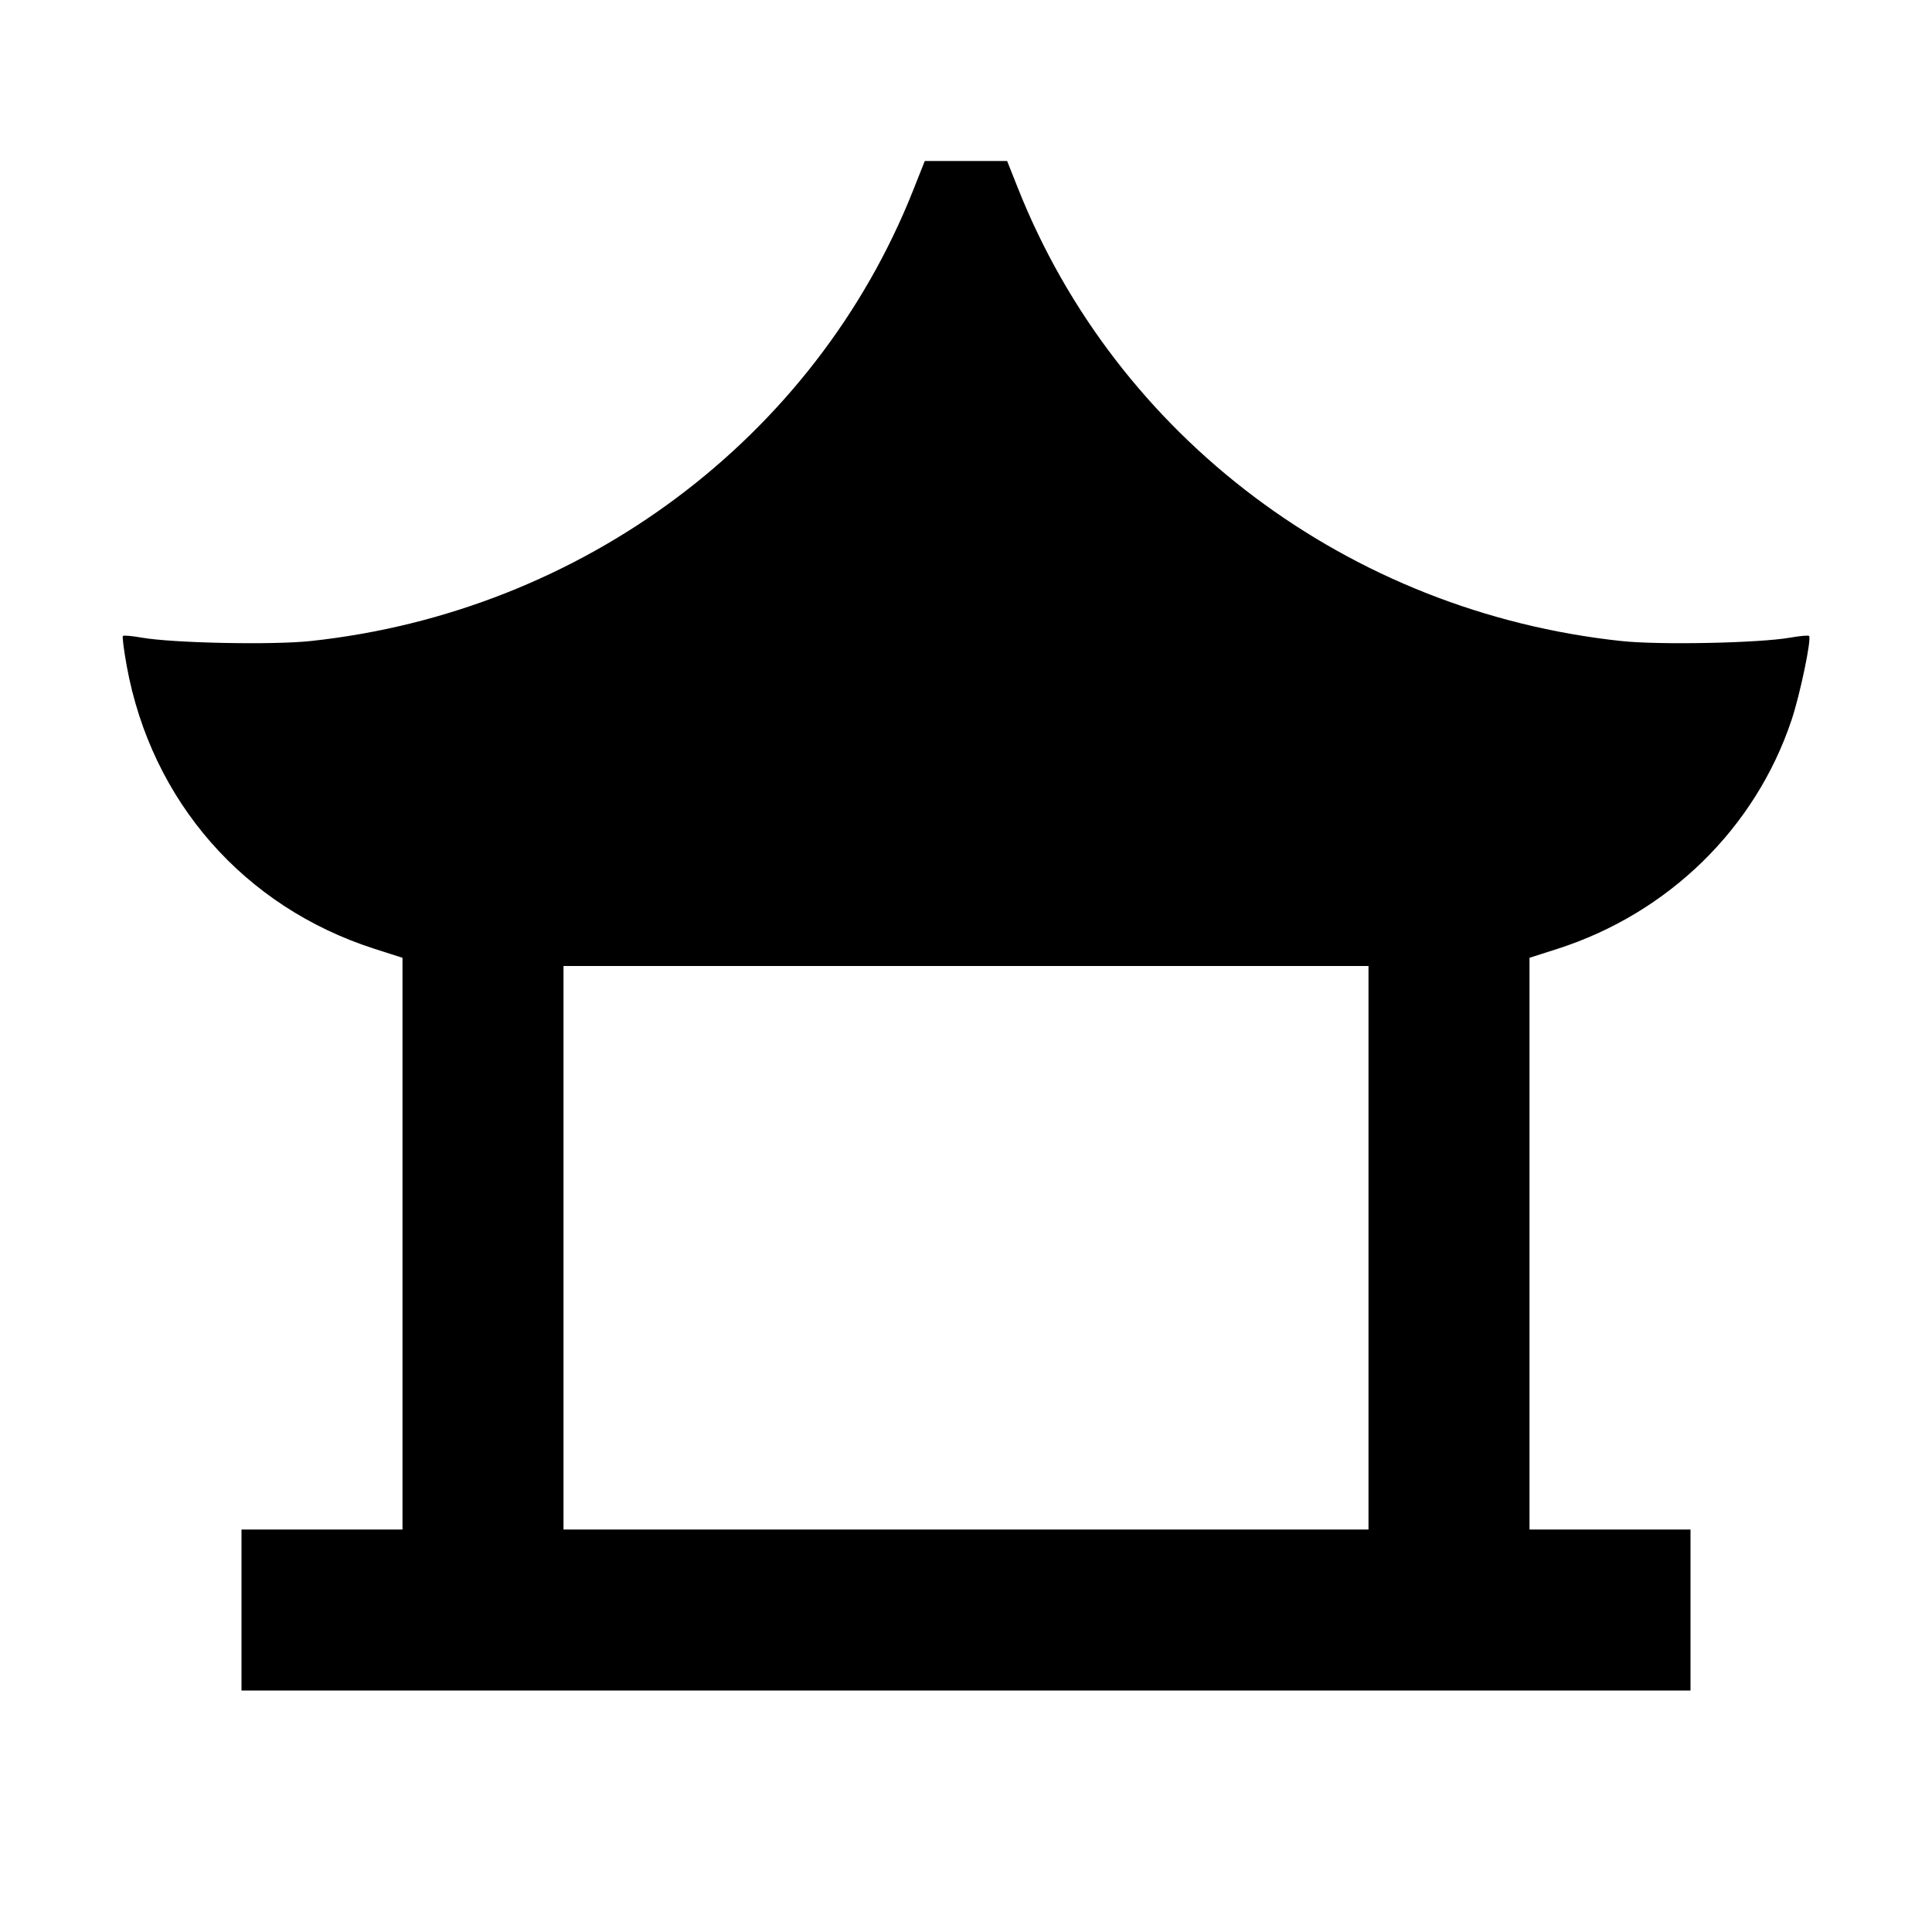 <svg viewBox="0 0 24 24" xmlns="http://www.w3.org/2000/svg"><path d="M11.341 2.370 C 10.120 5.442,7.230 7.602,3.860 7.963 C 3.388 8.014,2.150 7.989,1.762 7.921 C 1.642 7.900,1.536 7.890,1.527 7.900 C 1.517 7.909,1.539 8.079,1.575 8.277 C 1.882 9.953,3.032 11.266,4.650 11.786 L 5.000 11.898 5.000 15.449 L 5.000 19.000 4.000 19.000 L 3.000 19.000 3.000 20.000 L 3.000 21.000 12.000 21.000 L 21.000 21.000 21.000 20.000 L 21.000 19.000 20.000 19.000 L 19.000 19.000 19.000 15.449 L 19.000 11.898 19.350 11.786 C 20.727 11.343,21.806 10.288,22.255 8.945 C 22.361 8.629,22.506 7.933,22.473 7.900 C 22.464 7.890,22.358 7.900,22.238 7.921 C 21.850 7.989,20.612 8.014,20.140 7.963 C 16.758 7.601,13.869 5.431,12.642 2.330 L 12.511 2.000 12.000 2.000 L 11.488 2.000 11.341 2.370 M17.000 15.500 L 17.000 19.000 12.000 19.000 L 7.000 19.000 7.000 15.500 L 7.000 12.000 12.000 12.000 L 17.000 12.000 17.000 15.500 " stroke="none" fill-rule="evenodd" fill="black"></path></svg>